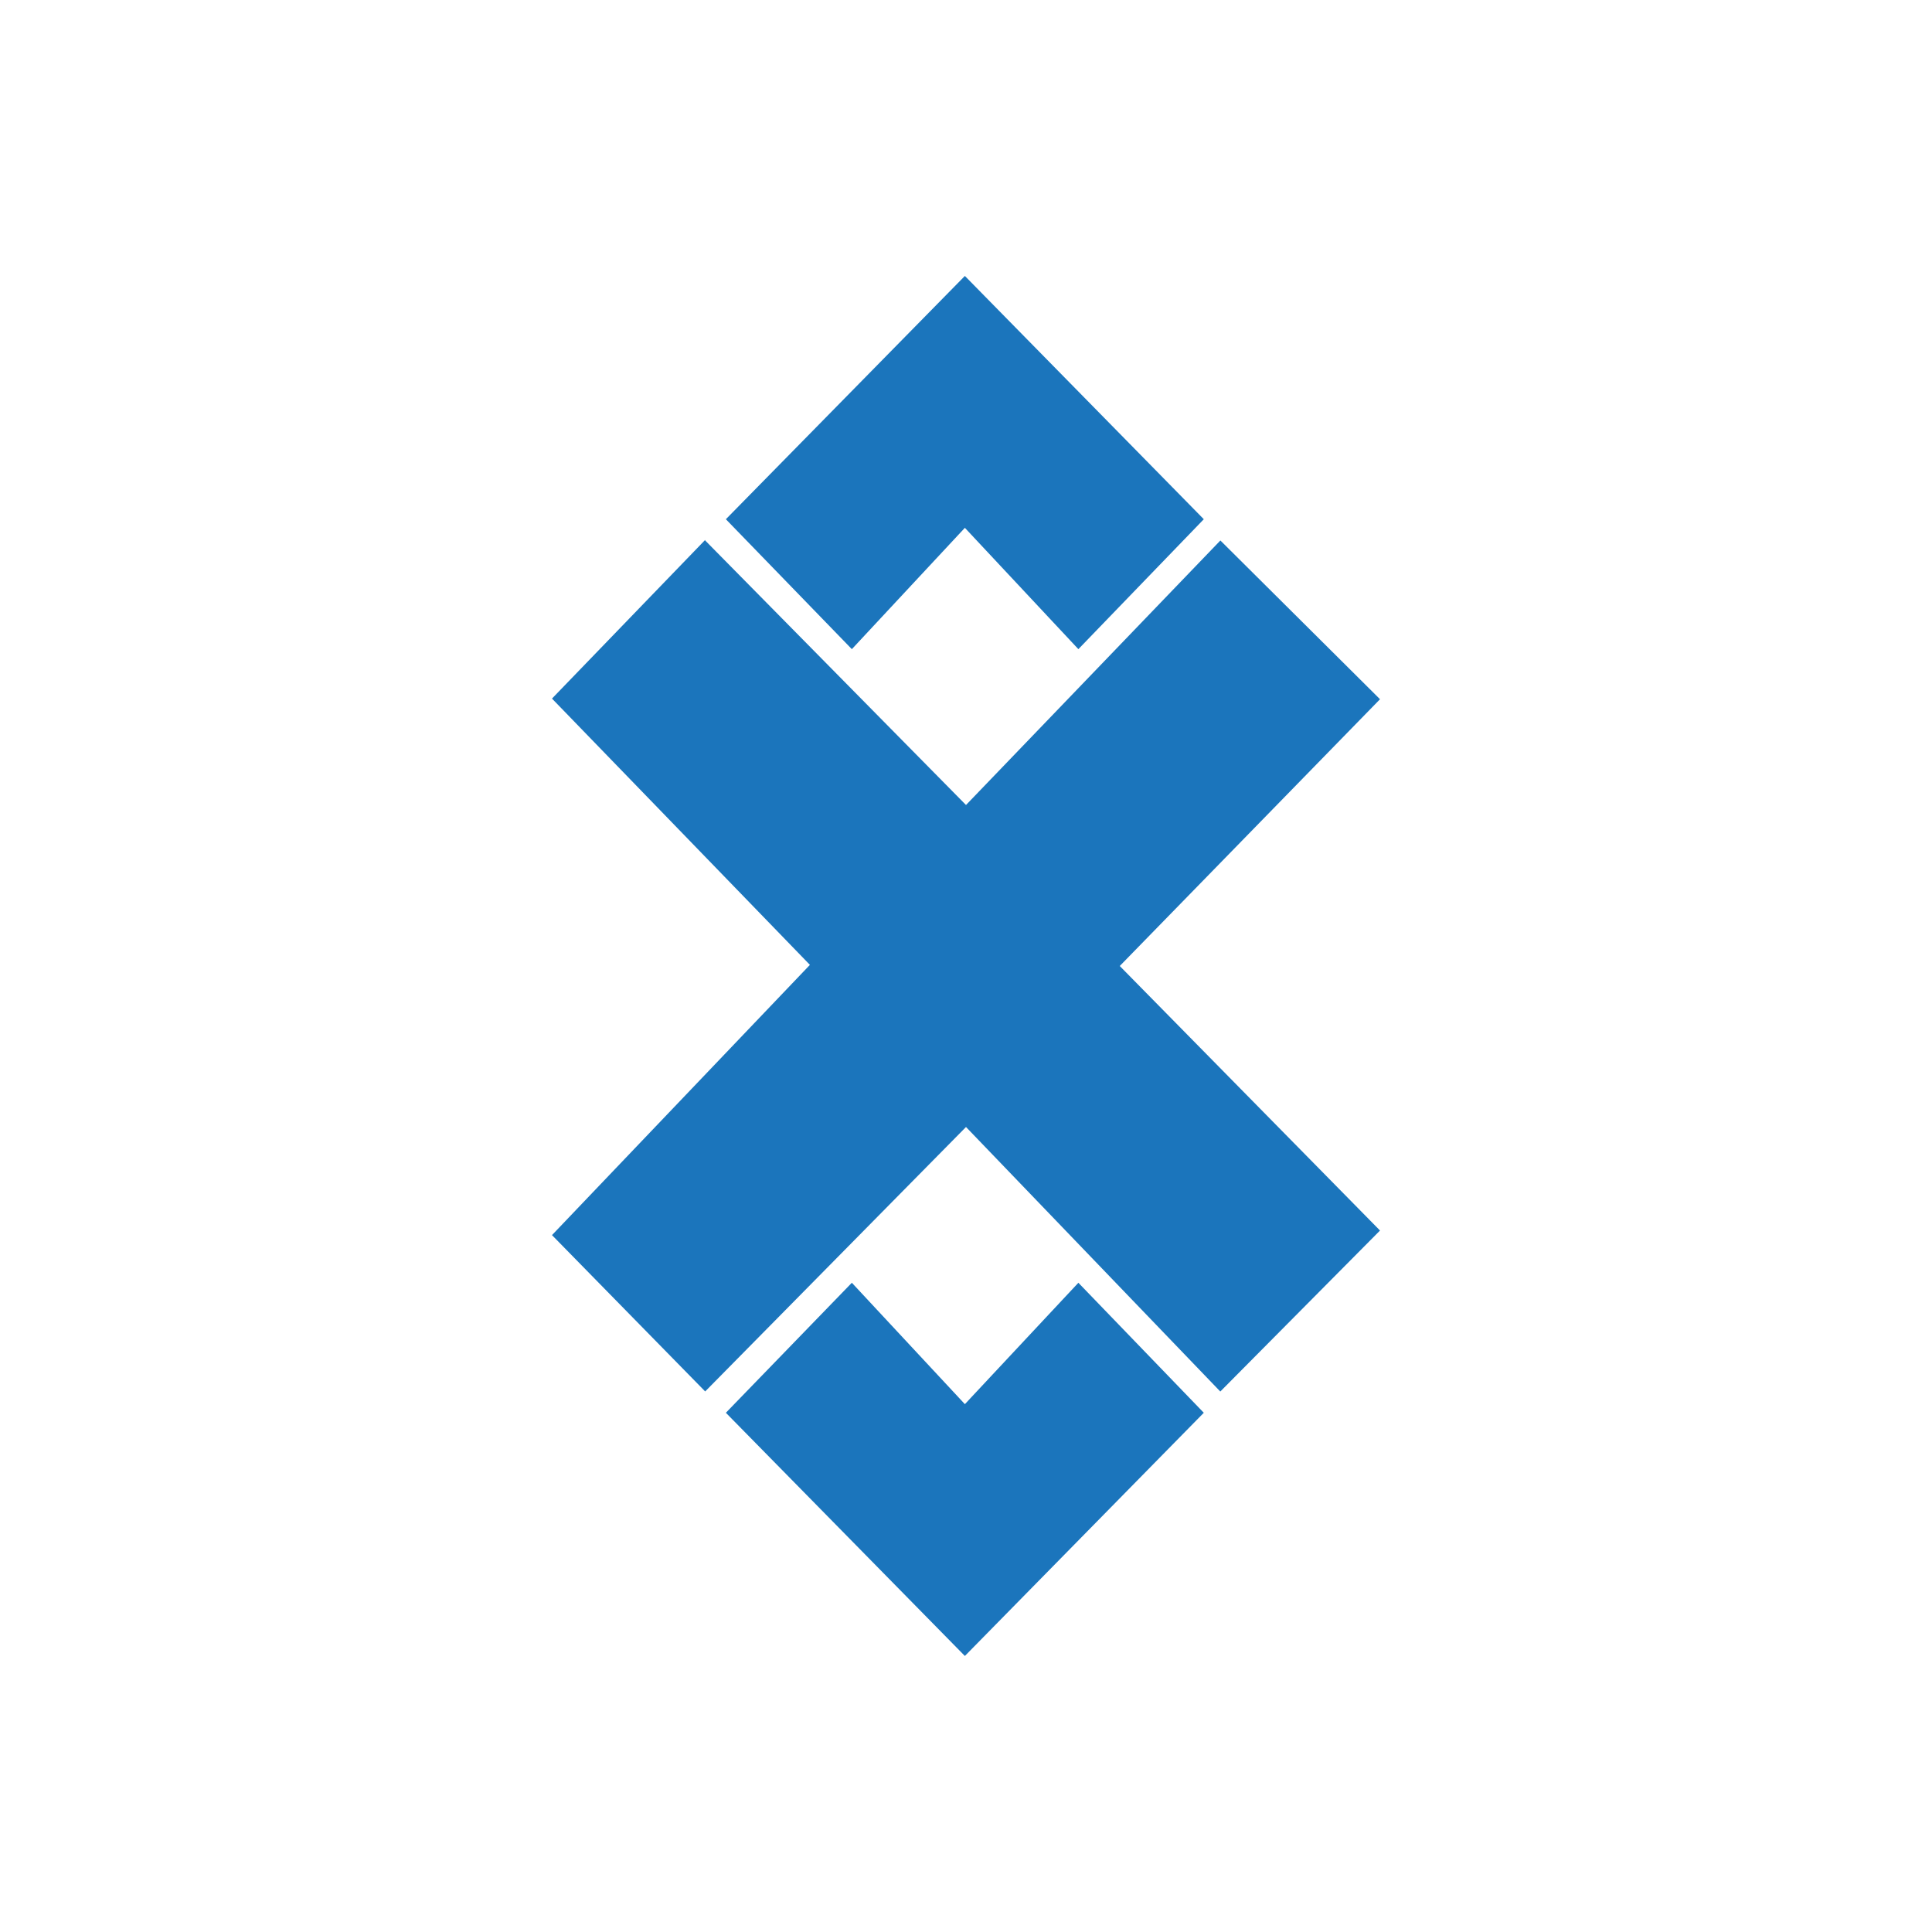 <svg xmlns="http://www.w3.org/2000/svg" width="24" height="24" fill="none" viewBox="0 0 24 24"><path fill="#1B75BC" d="M8.76 6.714 12 10l3.16-3.286 1.983 1.972L13.91 12l3.233 3.286-1.984 2L12 14l-3.24 3.285-1.903-1.942 3.204-3.357-3.204-3.308L8.76 6.707zm.257-.264 2.969-3.022 2.968 3.022-1.558 1.614-1.41-1.507-1.404 1.507zm0 11.1 1.565-1.615 1.404 1.508 1.41-1.508 1.558 1.615-2.968 3.021z"/></svg>